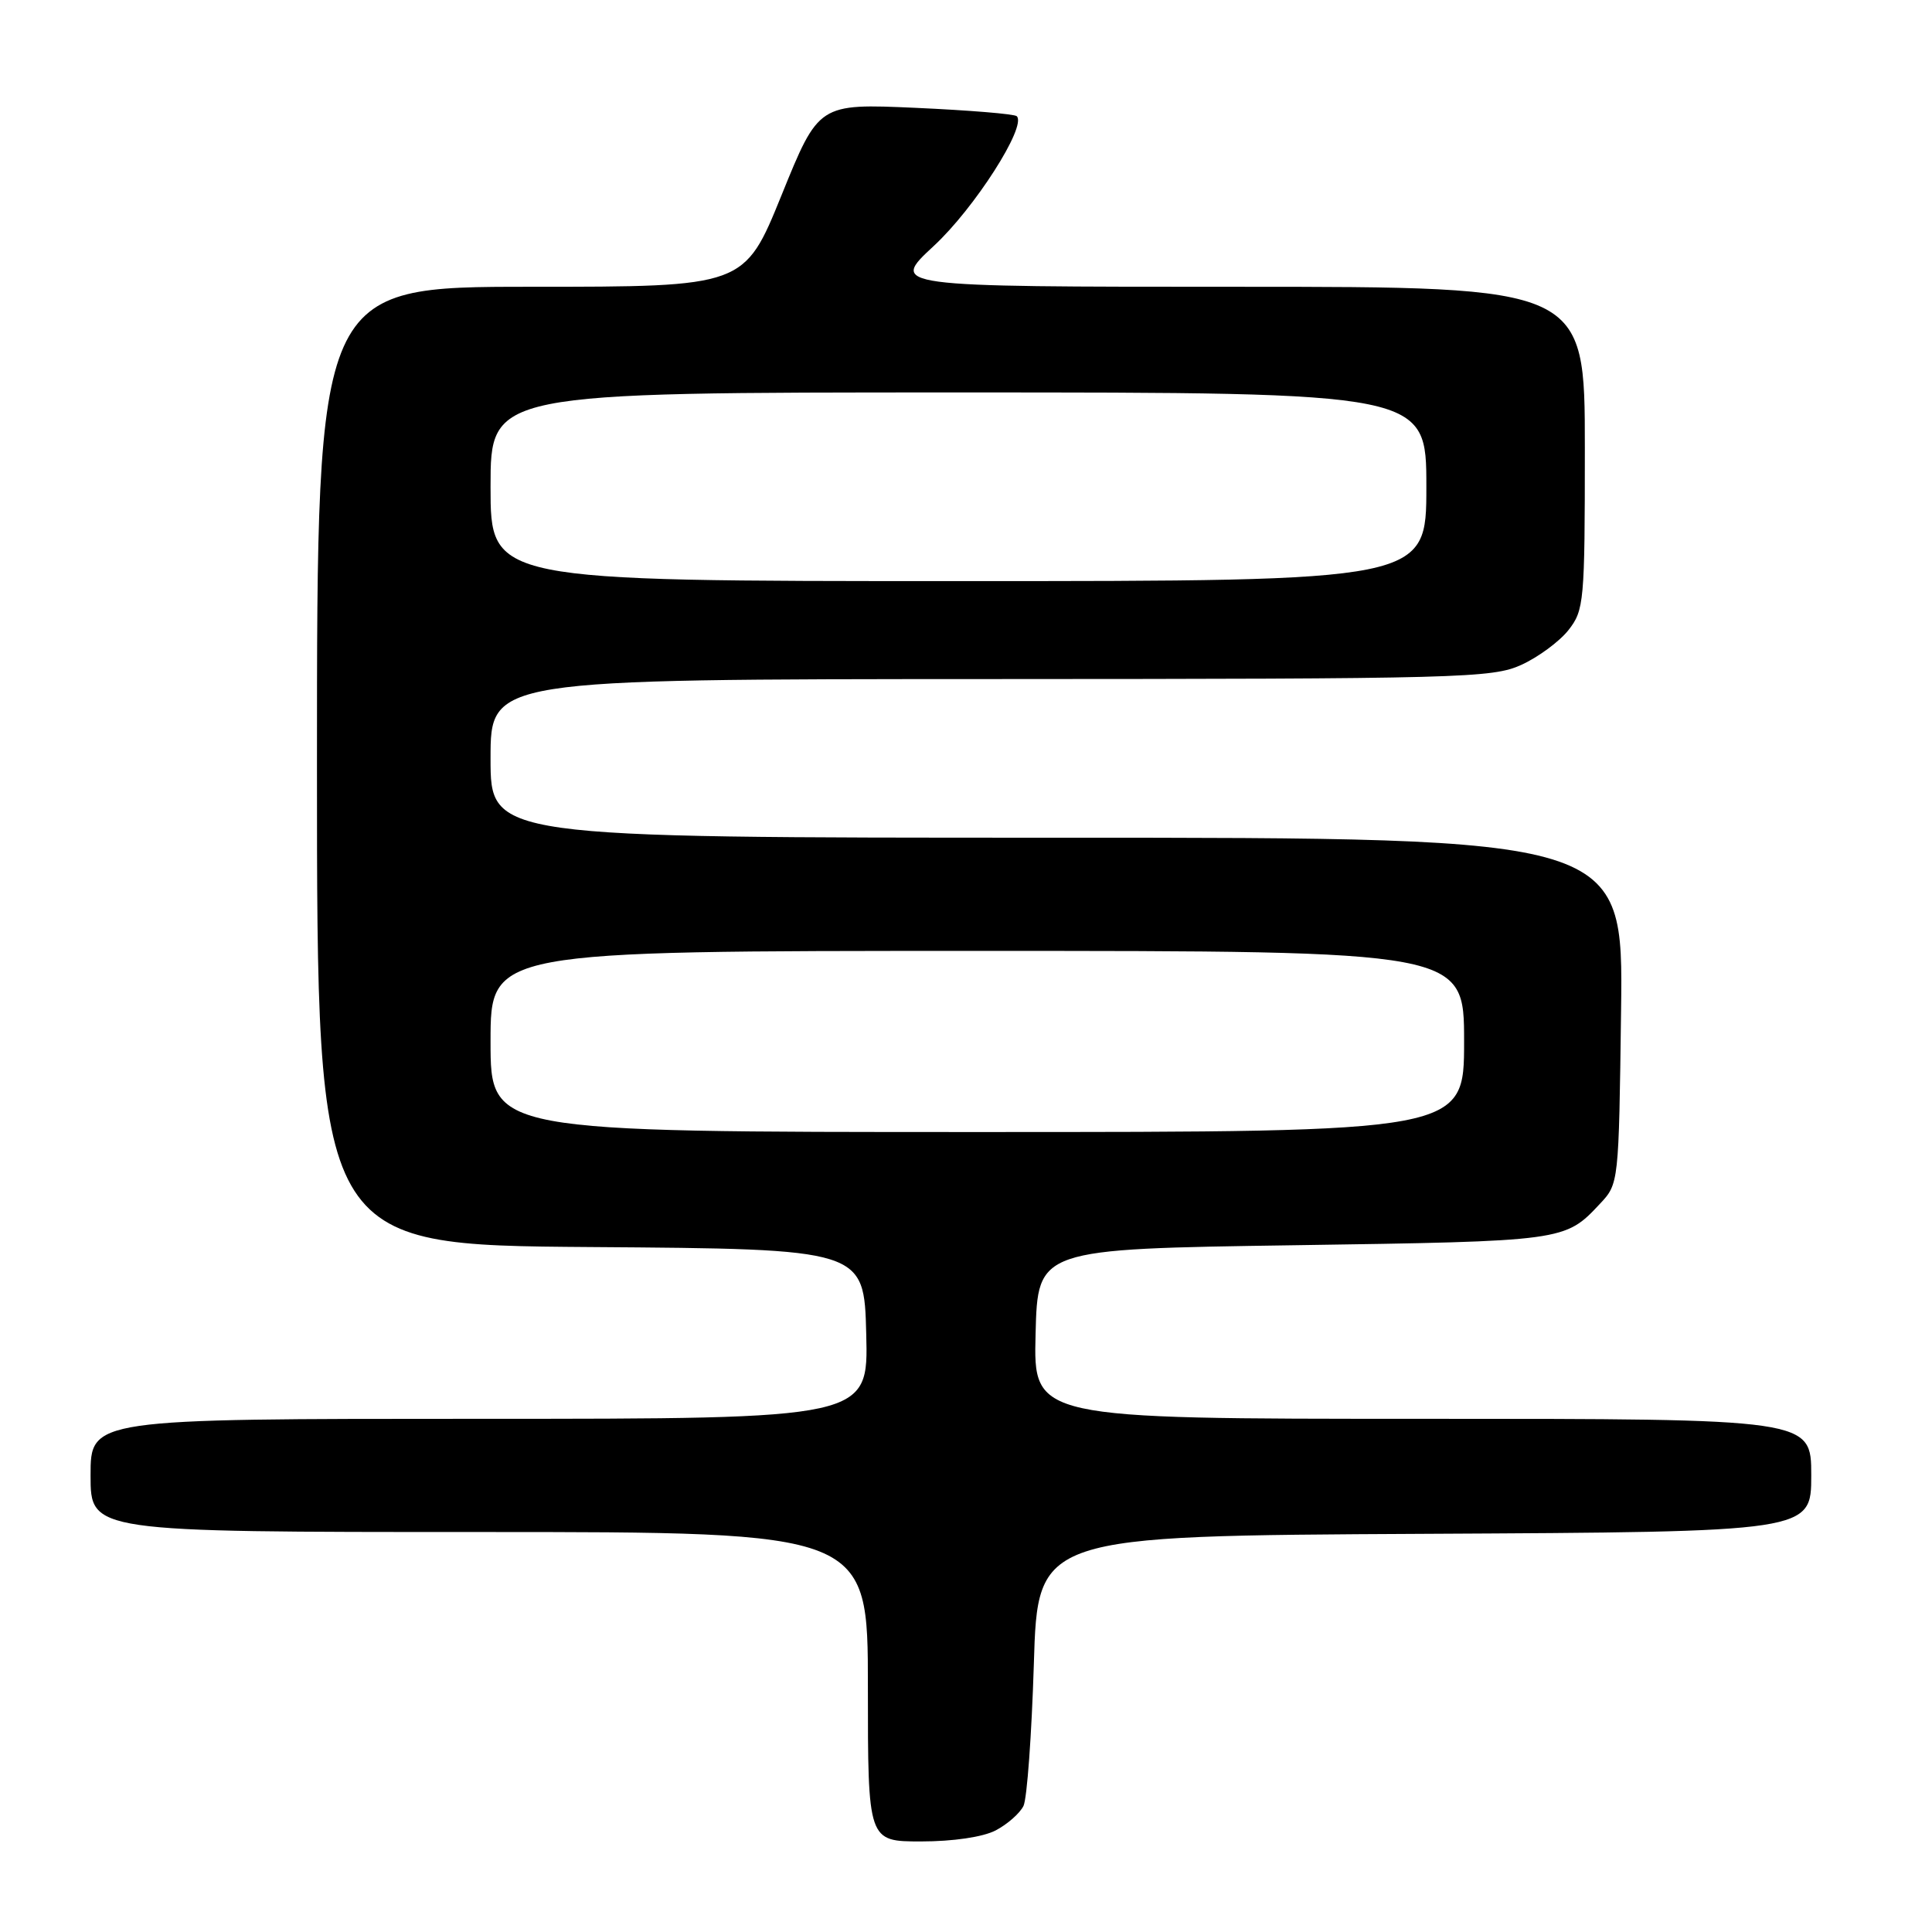 <?xml version="1.0" encoding="UTF-8" standalone="no"?>
<!DOCTYPE svg PUBLIC "-//W3C//DTD SVG 1.1//EN" "http://www.w3.org/Graphics/SVG/1.1/DTD/svg11.dtd" >
<svg xmlns="http://www.w3.org/2000/svg" xmlns:xlink="http://www.w3.org/1999/xlink" version="1.1" viewBox="0 0 256 256">
 <g >
 <path fill="currentColor"
d=" M 131.93 242.54 C 133.48 241.73 135.14 240.27 135.62 239.29 C 136.09 238.30 136.70 229.85 136.99 220.50 C 137.50 203.50 137.50 203.50 188.75 203.24 C 240.00 202.98 240.00 202.98 240.00 195.49 C 240.00 188.00 240.00 188.00 188.47 188.00 C 136.93 188.00 136.93 188.00 137.22 176.75 C 137.50 165.50 137.50 165.50 171.50 165.00 C 207.32 164.47 207.36 164.47 212.00 159.51 C 214.50 156.85 214.50 156.80 214.80 133.92 C 215.10 111.00 215.10 111.00 140.05 111.00 C 65.00 111.00 65.00 111.00 65.00 100.50 C 65.00 90.00 65.00 90.00 131.25 89.98 C 193.58 89.96 197.74 89.85 201.58 88.10 C 203.82 87.08 206.63 85.01 207.83 83.49 C 209.90 80.85 210.00 79.78 210.00 59.37 C 210.00 38.00 210.00 38.00 163.94 38.00 C 117.89 38.00 117.89 38.00 123.74 32.58 C 129.12 27.60 136.07 16.74 134.73 15.40 C 134.44 15.10 128.41 14.61 121.34 14.29 C 108.48 13.72 108.48 13.72 103.56 25.86 C 98.63 38.00 98.63 38.00 70.32 38.00 C 42.00 38.00 42.00 38.00 42.00 101.49 C 42.00 164.98 42.00 164.98 78.25 165.24 C 114.50 165.50 114.50 165.50 114.78 176.75 C 115.07 188.00 115.07 188.00 63.53 188.00 C 12.00 188.00 12.00 188.00 12.00 195.50 C 12.00 203.00 12.00 203.00 63.50 203.00 C 115.00 203.00 115.00 203.00 115.00 223.50 C 115.00 244.00 115.00 244.00 122.05 244.00 C 126.28 244.00 130.23 243.42 131.93 242.54 Z  M 65.00 138.00 C 65.00 126.00 65.00 126.00 129.50 126.00 C 194.00 126.00 194.00 126.00 194.00 138.00 C 194.00 150.00 194.00 150.00 129.50 150.00 C 65.00 150.00 65.00 150.00 65.00 138.00 Z  M 65.00 64.50 C 65.00 52.00 65.00 52.00 127.00 52.00 C 189.00 52.00 189.00 52.00 189.00 64.50 C 189.00 77.00 189.00 77.00 127.00 77.00 C 65.00 77.00 65.00 77.00 65.00 64.50 Z "/>
</g>
</svg>